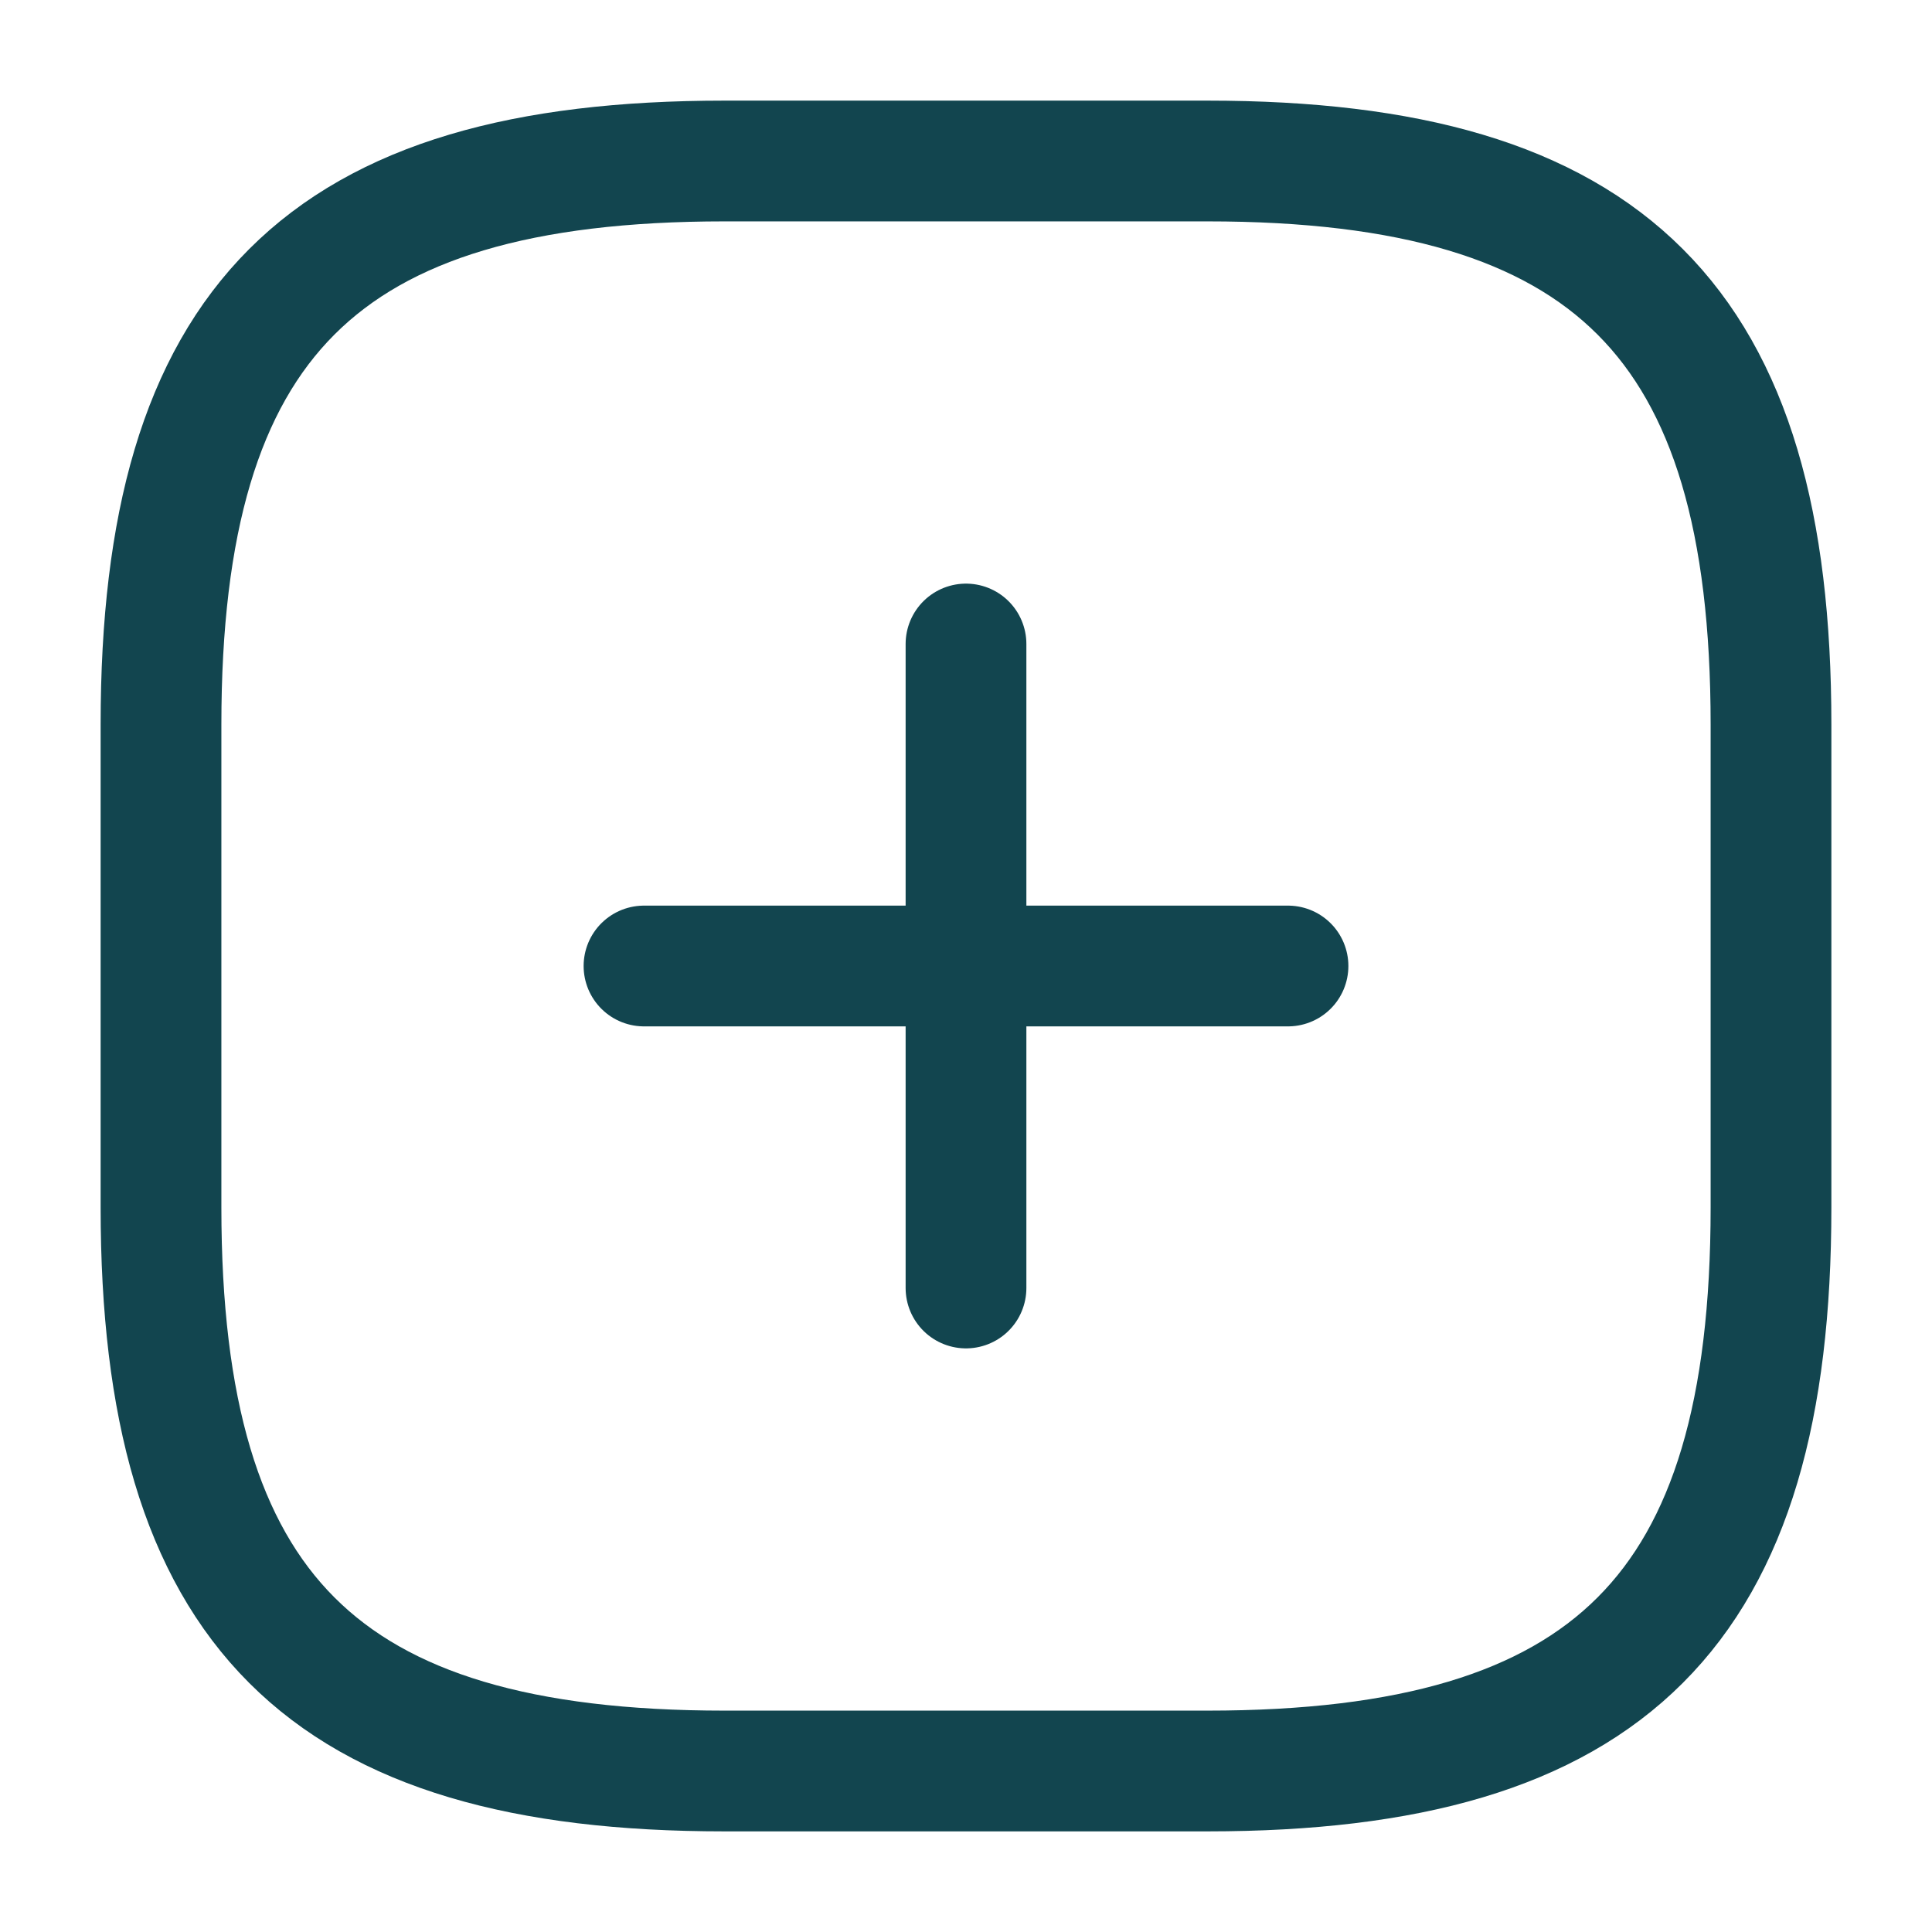 <svg width="24" height="24" viewBox="0 0 24 24" fill="none" xmlns="http://www.w3.org/2000/svg">
<path d="M8 12H16" stroke="#12454F" stroke-width="1.5" stroke-linecap="round" stroke-linejoin="round"/>
<path d="M12 16V8" stroke="#12454F" stroke-width="1.5" stroke-linecap="round" stroke-linejoin="round"/>
<path d="M9 22H15C20 22 22 20 22 15V9C22 4 20 2 15 2H9C4 2 2 4 2 9V15C2 20 4 22 9 22Z" stroke="#12454F" stroke-width="1.5" stroke-linecap="round" stroke-linejoin="round"/>
</svg>
